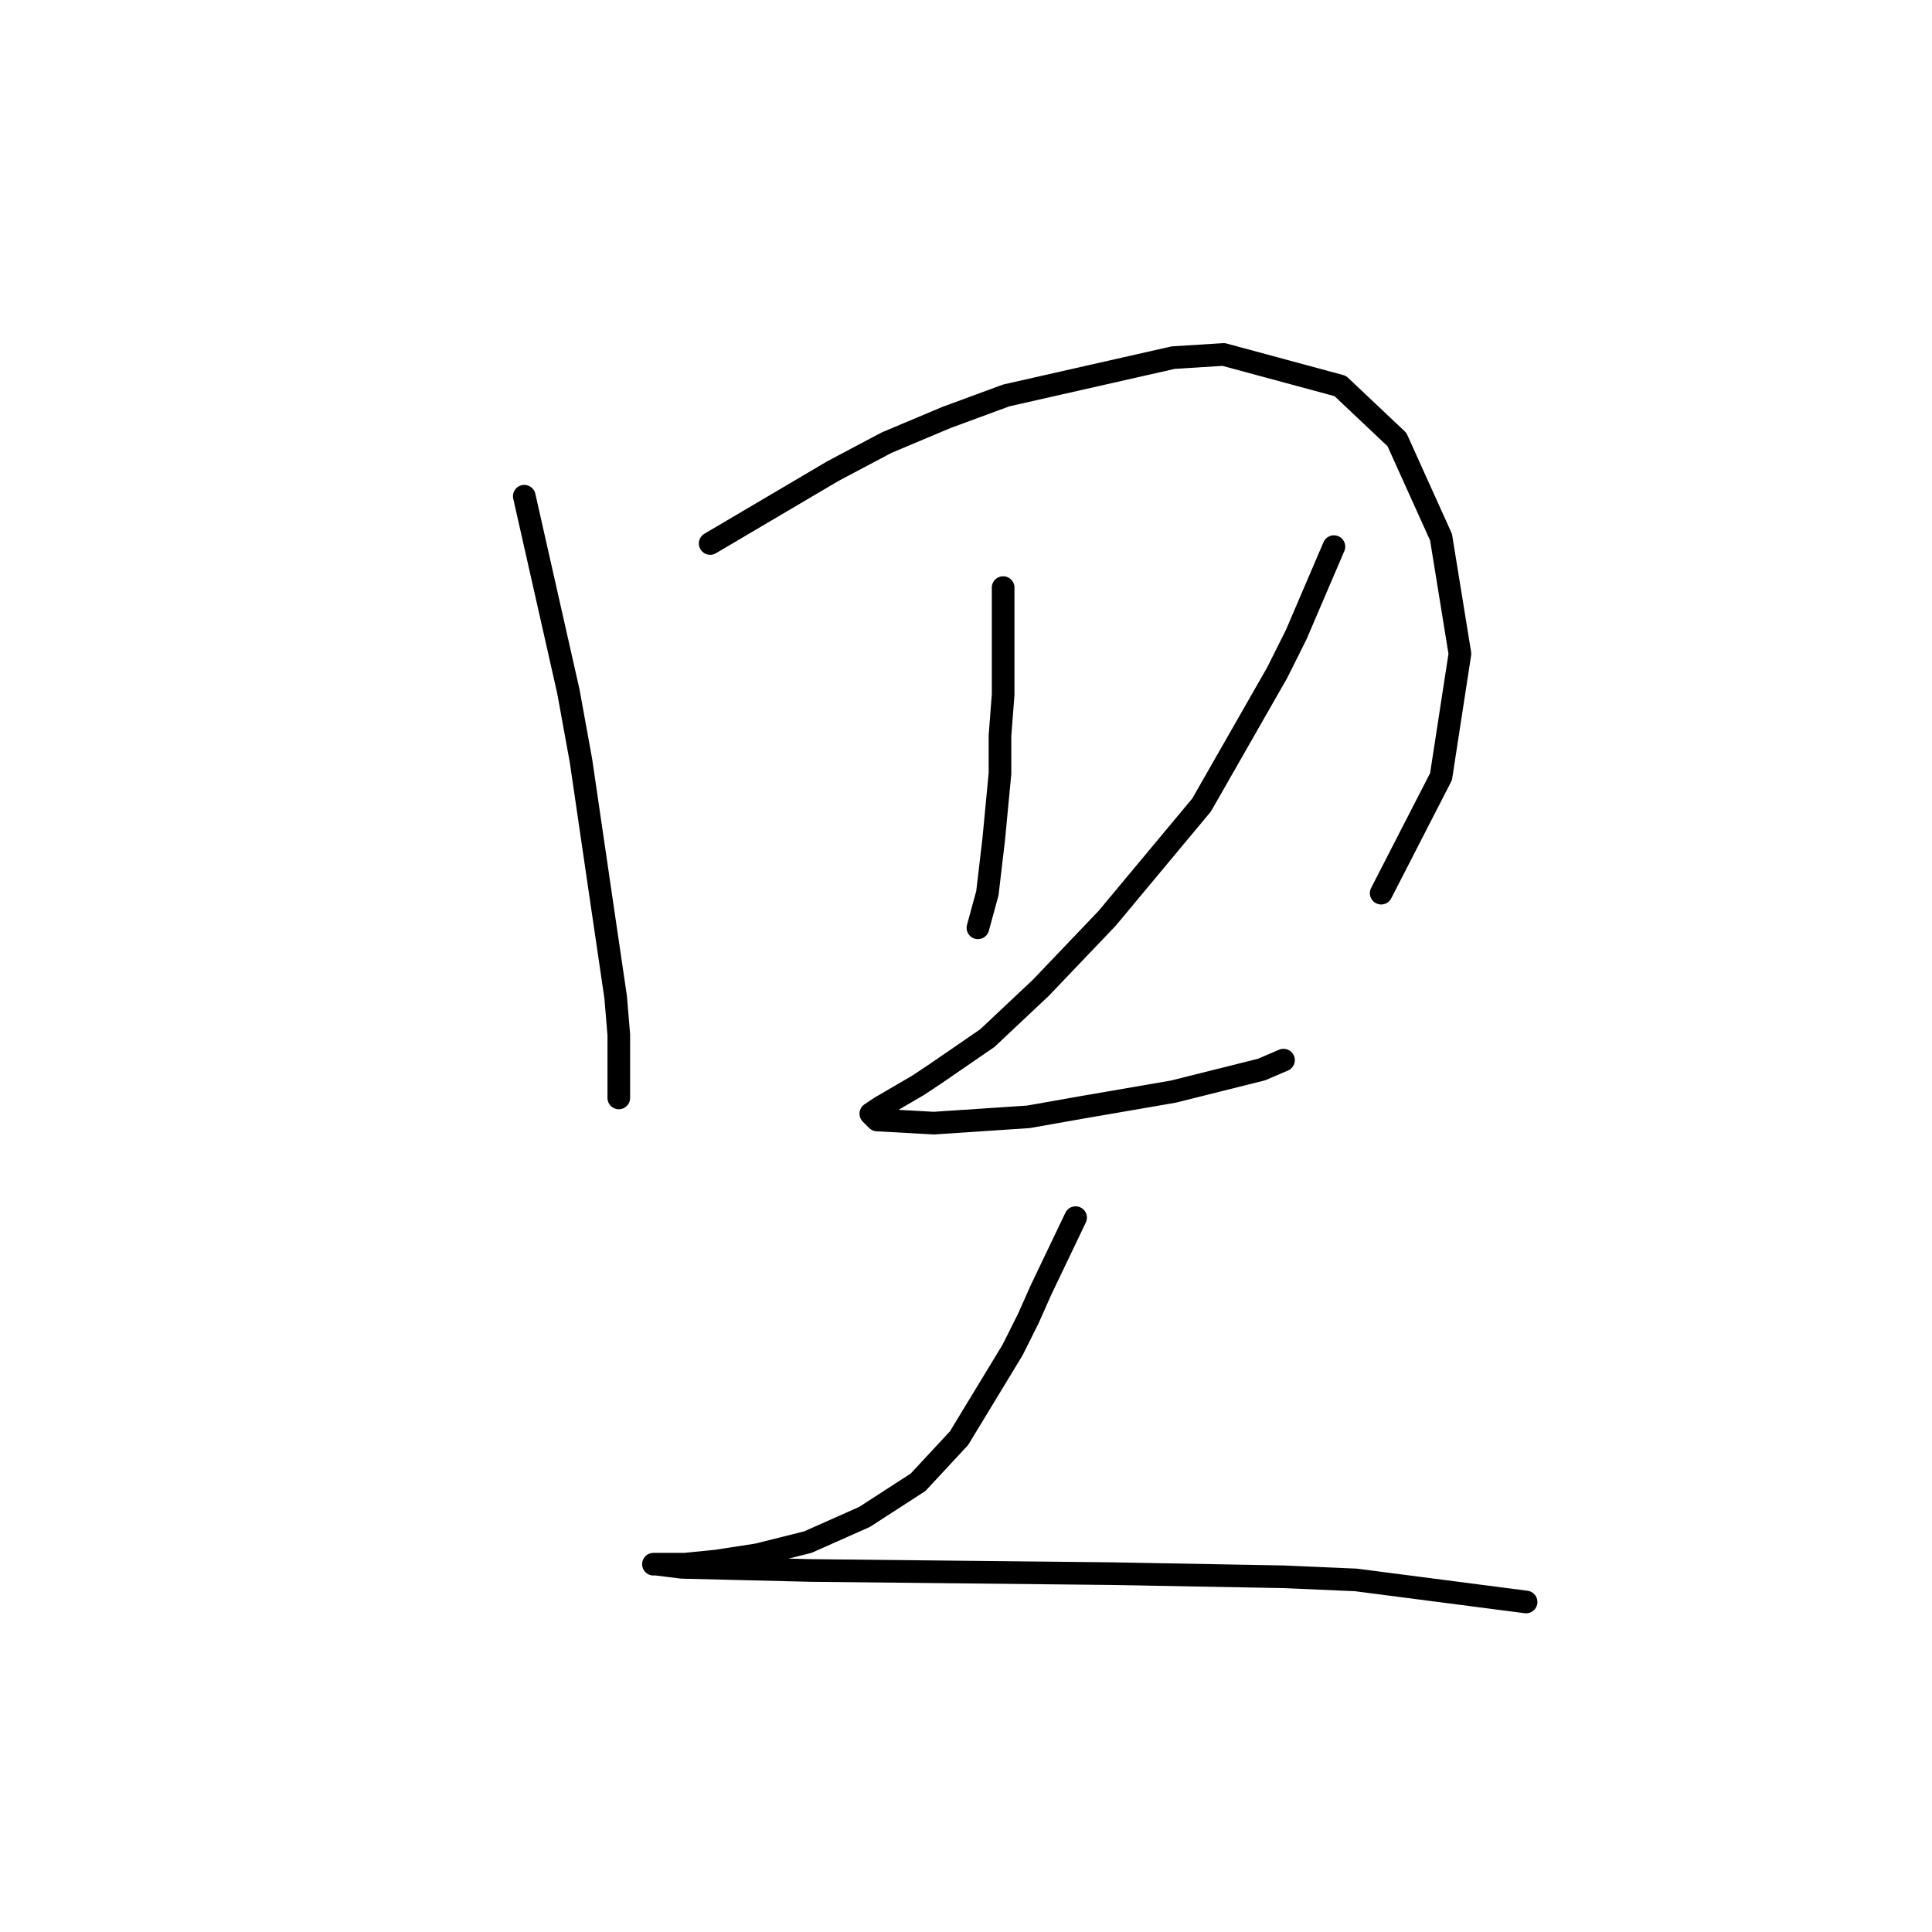 <?xml version="1.0" standalone="no"?>
    <svg width="256" height="256" xmlns="http://www.w3.org/2000/svg" version="1.1">
    <polyline stroke="black" stroke-width="3" stroke-linecap="round" fill="transparent" stroke-linejoin="round" points="69.471 65.753 75.315 91.633 76.985 100.817 79.49 117.932 81.577 132.124 81.994 137.133 81.994 145.482 81.994 145.482 " />
        <polyline stroke="black" stroke-width="3" stroke-linecap="round" fill="transparent" stroke-linejoin="round" points="94.1 72.014 110.38 62.413 117.476 58.656 125.407 55.317 133.338 52.395 155.462 47.386 162.141 46.968 177.586 51.142 185.1 58.239 190.944 71.179 193.448 86.624 190.944 102.904 183.013 118.349 183.013 118.349 " />
        <polyline stroke="black" stroke-width="3" stroke-linecap="round" fill="transparent" stroke-linejoin="round" points="132.921 77.858 132.921 92.051 132.503 97.477 132.503 102.487 131.669 111.253 130.834 118.349 129.581 122.941 129.581 122.941 " />
        <polyline stroke="black" stroke-width="3" stroke-linecap="round" fill="transparent" stroke-linejoin="round" points="176.751 72.431 171.742 84.12 169.237 89.129 159.219 106.661 146.696 121.688 137.93 130.872 130.834 137.551 124.155 142.143 121.65 143.812 116.641 146.734 115.389 147.569 116.224 148.404 123.737 148.821 136.26 147.987 143.357 146.734 155.462 144.647 167.15 141.725 170.072 140.473 170.072 140.473 " />
        <polyline stroke="black" stroke-width="3" stroke-linecap="round" fill="transparent" stroke-linejoin="round" points="142.522 161.344 137.93 170.945 136.26 174.702 134.173 178.877 127.077 190.565 121.65 196.409 114.554 201 107.04 204.34 100.361 206.01 94.935 206.844 90.76 207.262 87.838 207.262 86.586 207.262 87.003 207.262 90.343 207.679 107.458 208.097 147.114 208.514 170.072 208.932 179.673 209.349 202.215 212.271 202.215 212.271 " />
        </svg>